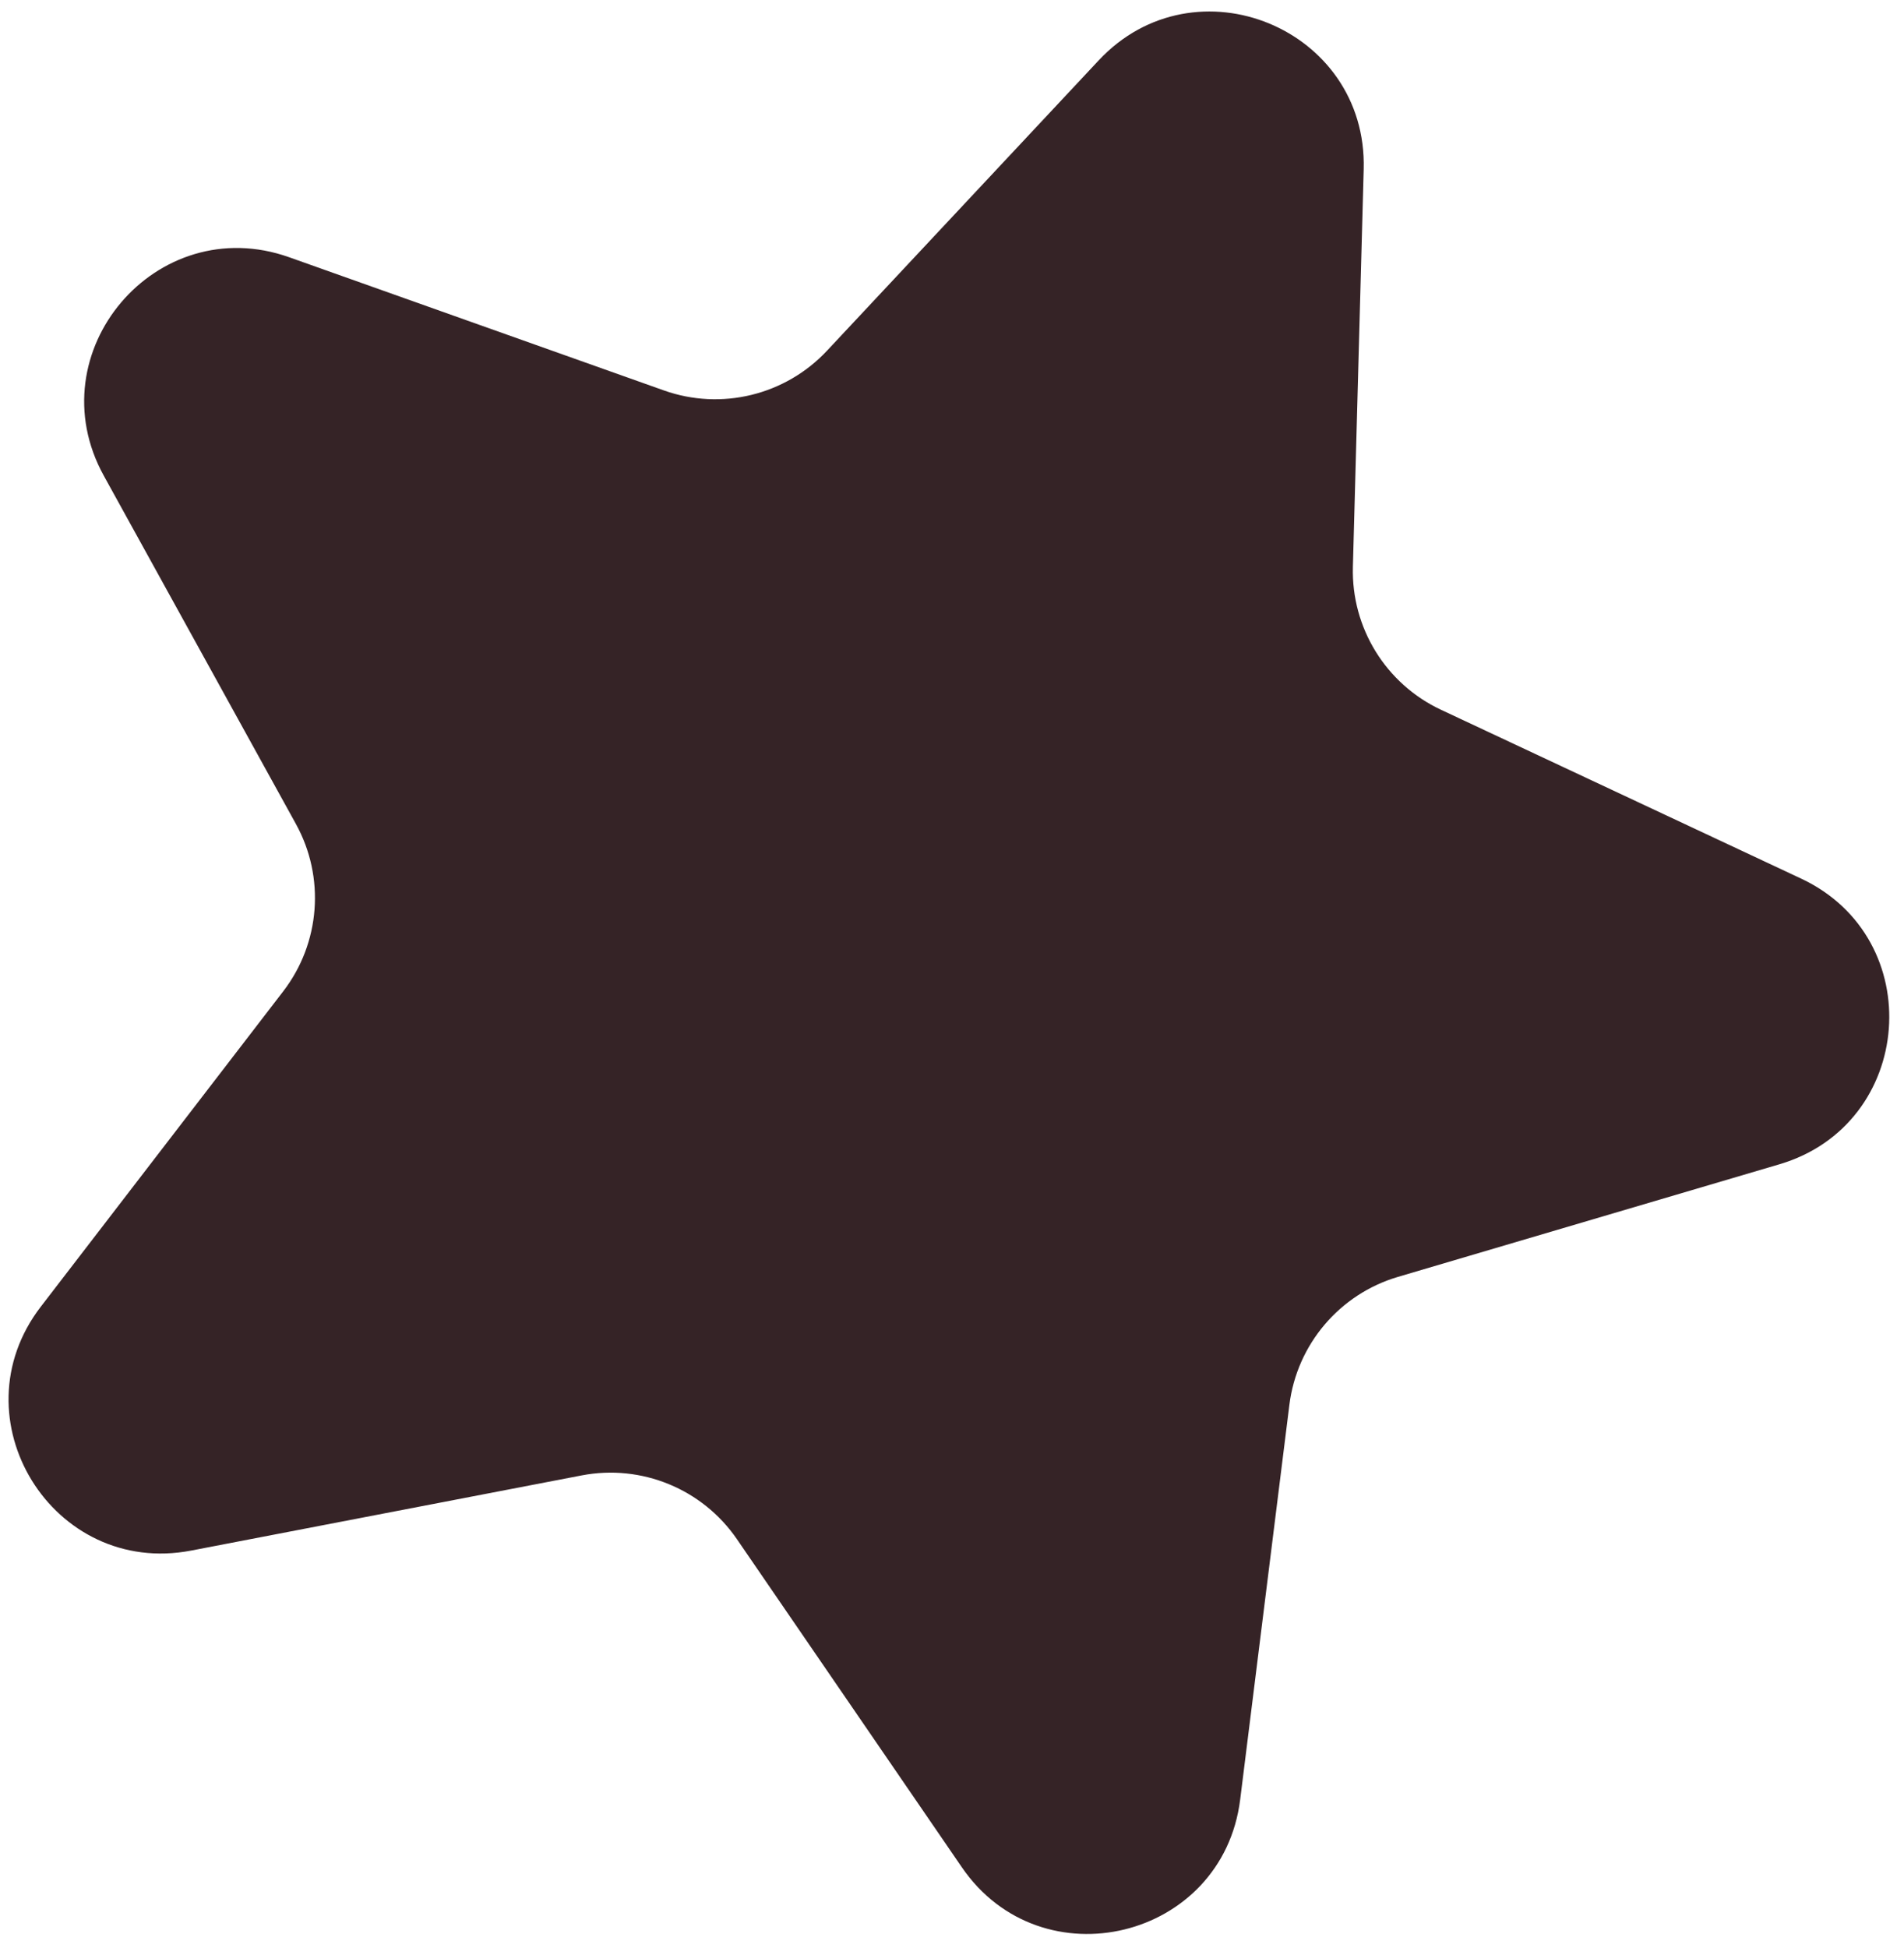 <svg width="87" height="89" viewBox="0 0 87 89" fill="none" xmlns="http://www.w3.org/2000/svg">
    <path d="M50.204 2.757C54.607 -1.946 62.488 1.292 62.312 7.731L61.818 25.893C61.742 28.677 63.323 31.241 65.845 32.422L82.296 40.132C88.129 42.865 87.486 51.361 81.307 53.184L63.881 58.326C61.21 59.114 59.261 61.41 58.916 64.174L56.668 82.202C55.871 88.595 47.592 90.608 43.949 85.295L33.674 70.311C32.099 68.014 29.312 66.87 26.578 67.396L8.737 70.829C2.411 72.046 -2.062 64.794 1.865 59.688L12.94 45.285C14.638 43.078 14.866 40.074 13.52 37.636L4.742 21.729C1.63 16.089 7.144 9.594 13.214 11.751L30.334 17.834C32.958 18.766 35.885 18.054 37.788 16.021L50.204 2.757Z" fill="#352326"/>
</svg>
